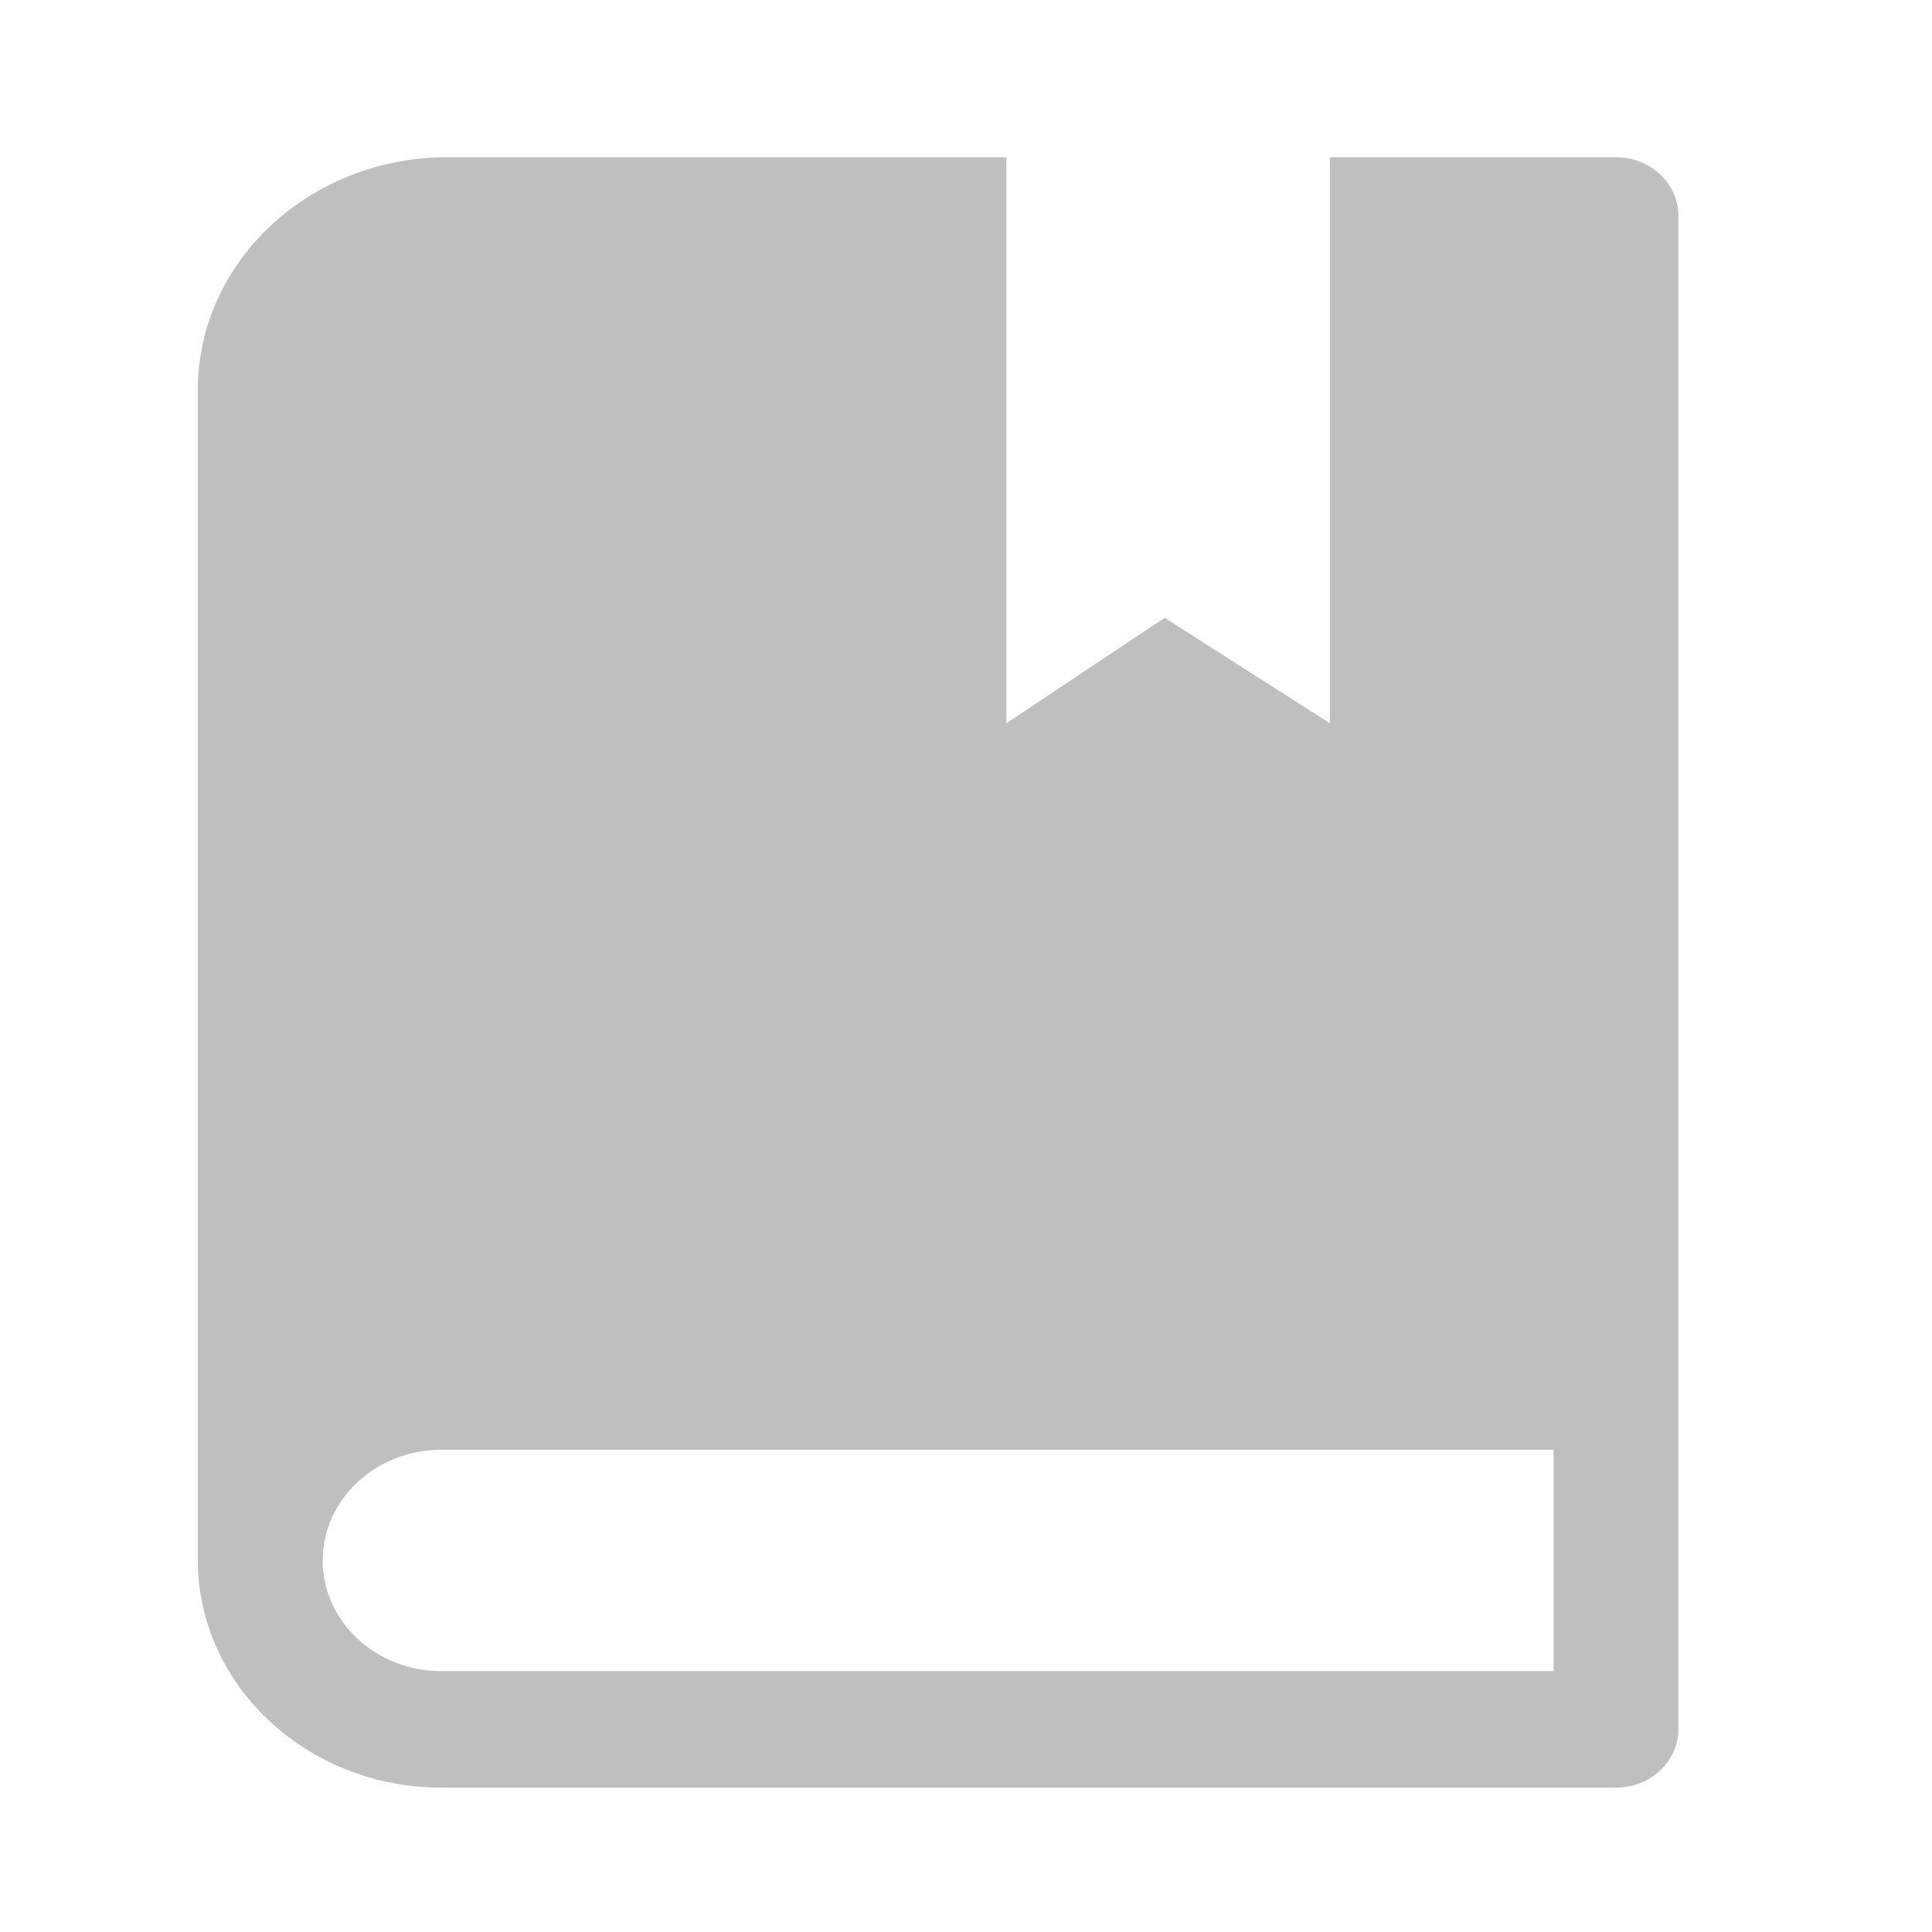 <?xml version="1.0" standalone="no"?><!DOCTYPE svg PUBLIC "-//W3C//DTD SVG 1.1//EN" "http://www.w3.org/Graphics/SVG/1.1/DTD/svg11.dtd"><svg t="1583213787648" class="icon" viewBox="0 0 1024 1024" version="1.1" xmlns="http://www.w3.org/2000/svg" p-id="8238" xmlns:xlink="http://www.w3.org/1999/xlink" width="200" height="200"><defs><style type="text/css"></style></defs><path d="M233.9 768.405c-34.671 0-62.871 26.314-62.871 58.714 0 32.314 28.2 58.629 62.871 58.629h589.5v-117.343H233.857zM533.429 83.333v300l83.871-55.886L704.857 383.333V83.333h151.629c18.214 0 33.043 13.886 33.086 30.857v802.457c-0.043 17.014-14.829 30.857-33.086 30.857H233.857C162.843 947.419 104.9 893.376 104.857 826.99V206.505C104.943 138.662 164.171 83.419 236.857 83.333H533.429z" fill="#bfbfbf" p-id="8239"></path></svg>